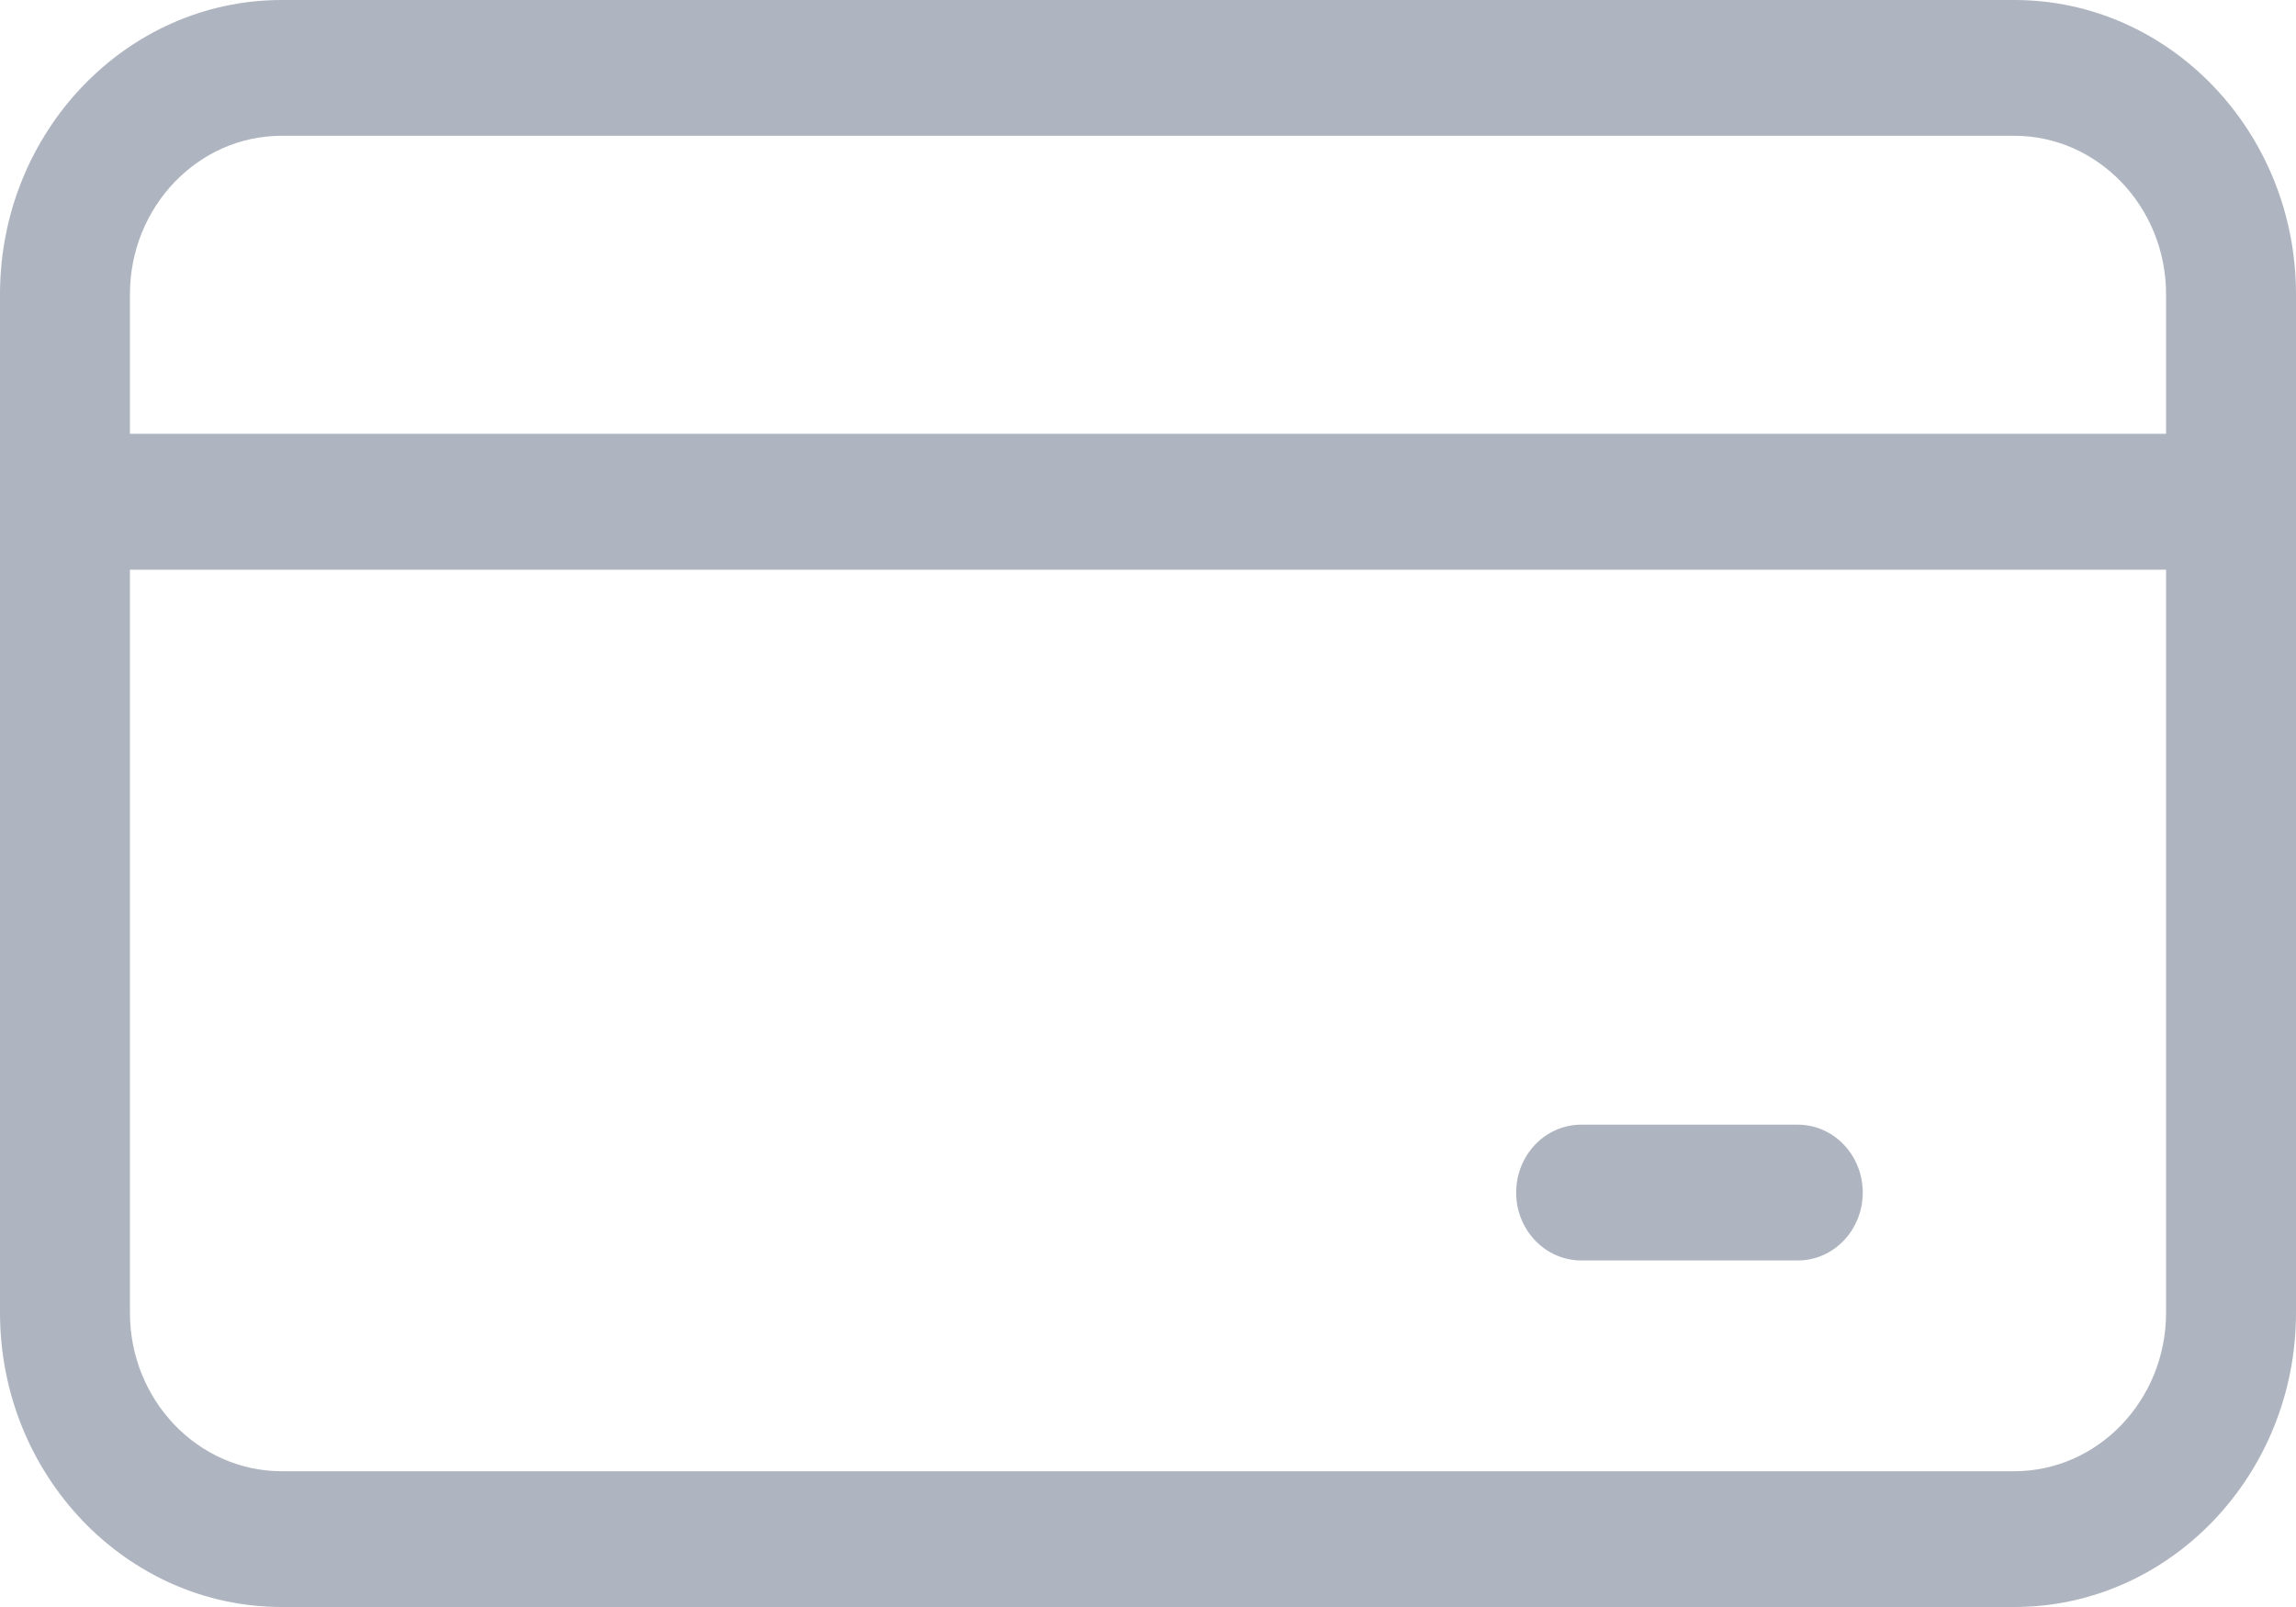 <svg width="20" height="14" viewBox="0 0 20 14" fill="none" xmlns="http://www.w3.org/2000/svg">
<path d="M17.547 0H2.453C1.1 0 0 1.151 0 2.563V11.437C0 12.85 1.101 14 2.453 14H17.547C18.9 14 20 12.849 20 11.437V2.563C20 1.15 18.9 0 17.547 0ZM18.868 11.437C18.868 12.198 18.274 12.817 17.547 12.817H2.453C1.725 12.817 1.132 12.198 1.132 11.437V4.963H18.868V11.437ZM18.868 3.779H1.132V2.563C1.132 1.802 1.725 1.183 2.453 1.183H17.547C18.274 1.183 18.868 1.802 18.868 2.563V3.779ZM13.207 10.39C13.207 10.062 13.461 9.798 13.774 9.798H15.66C15.973 9.798 16.226 10.063 16.226 10.39C16.226 10.716 15.973 10.981 15.66 10.981H13.774C13.461 10.981 13.207 10.716 13.207 10.39Z" fill="#AFB5C0"/>
</svg>
